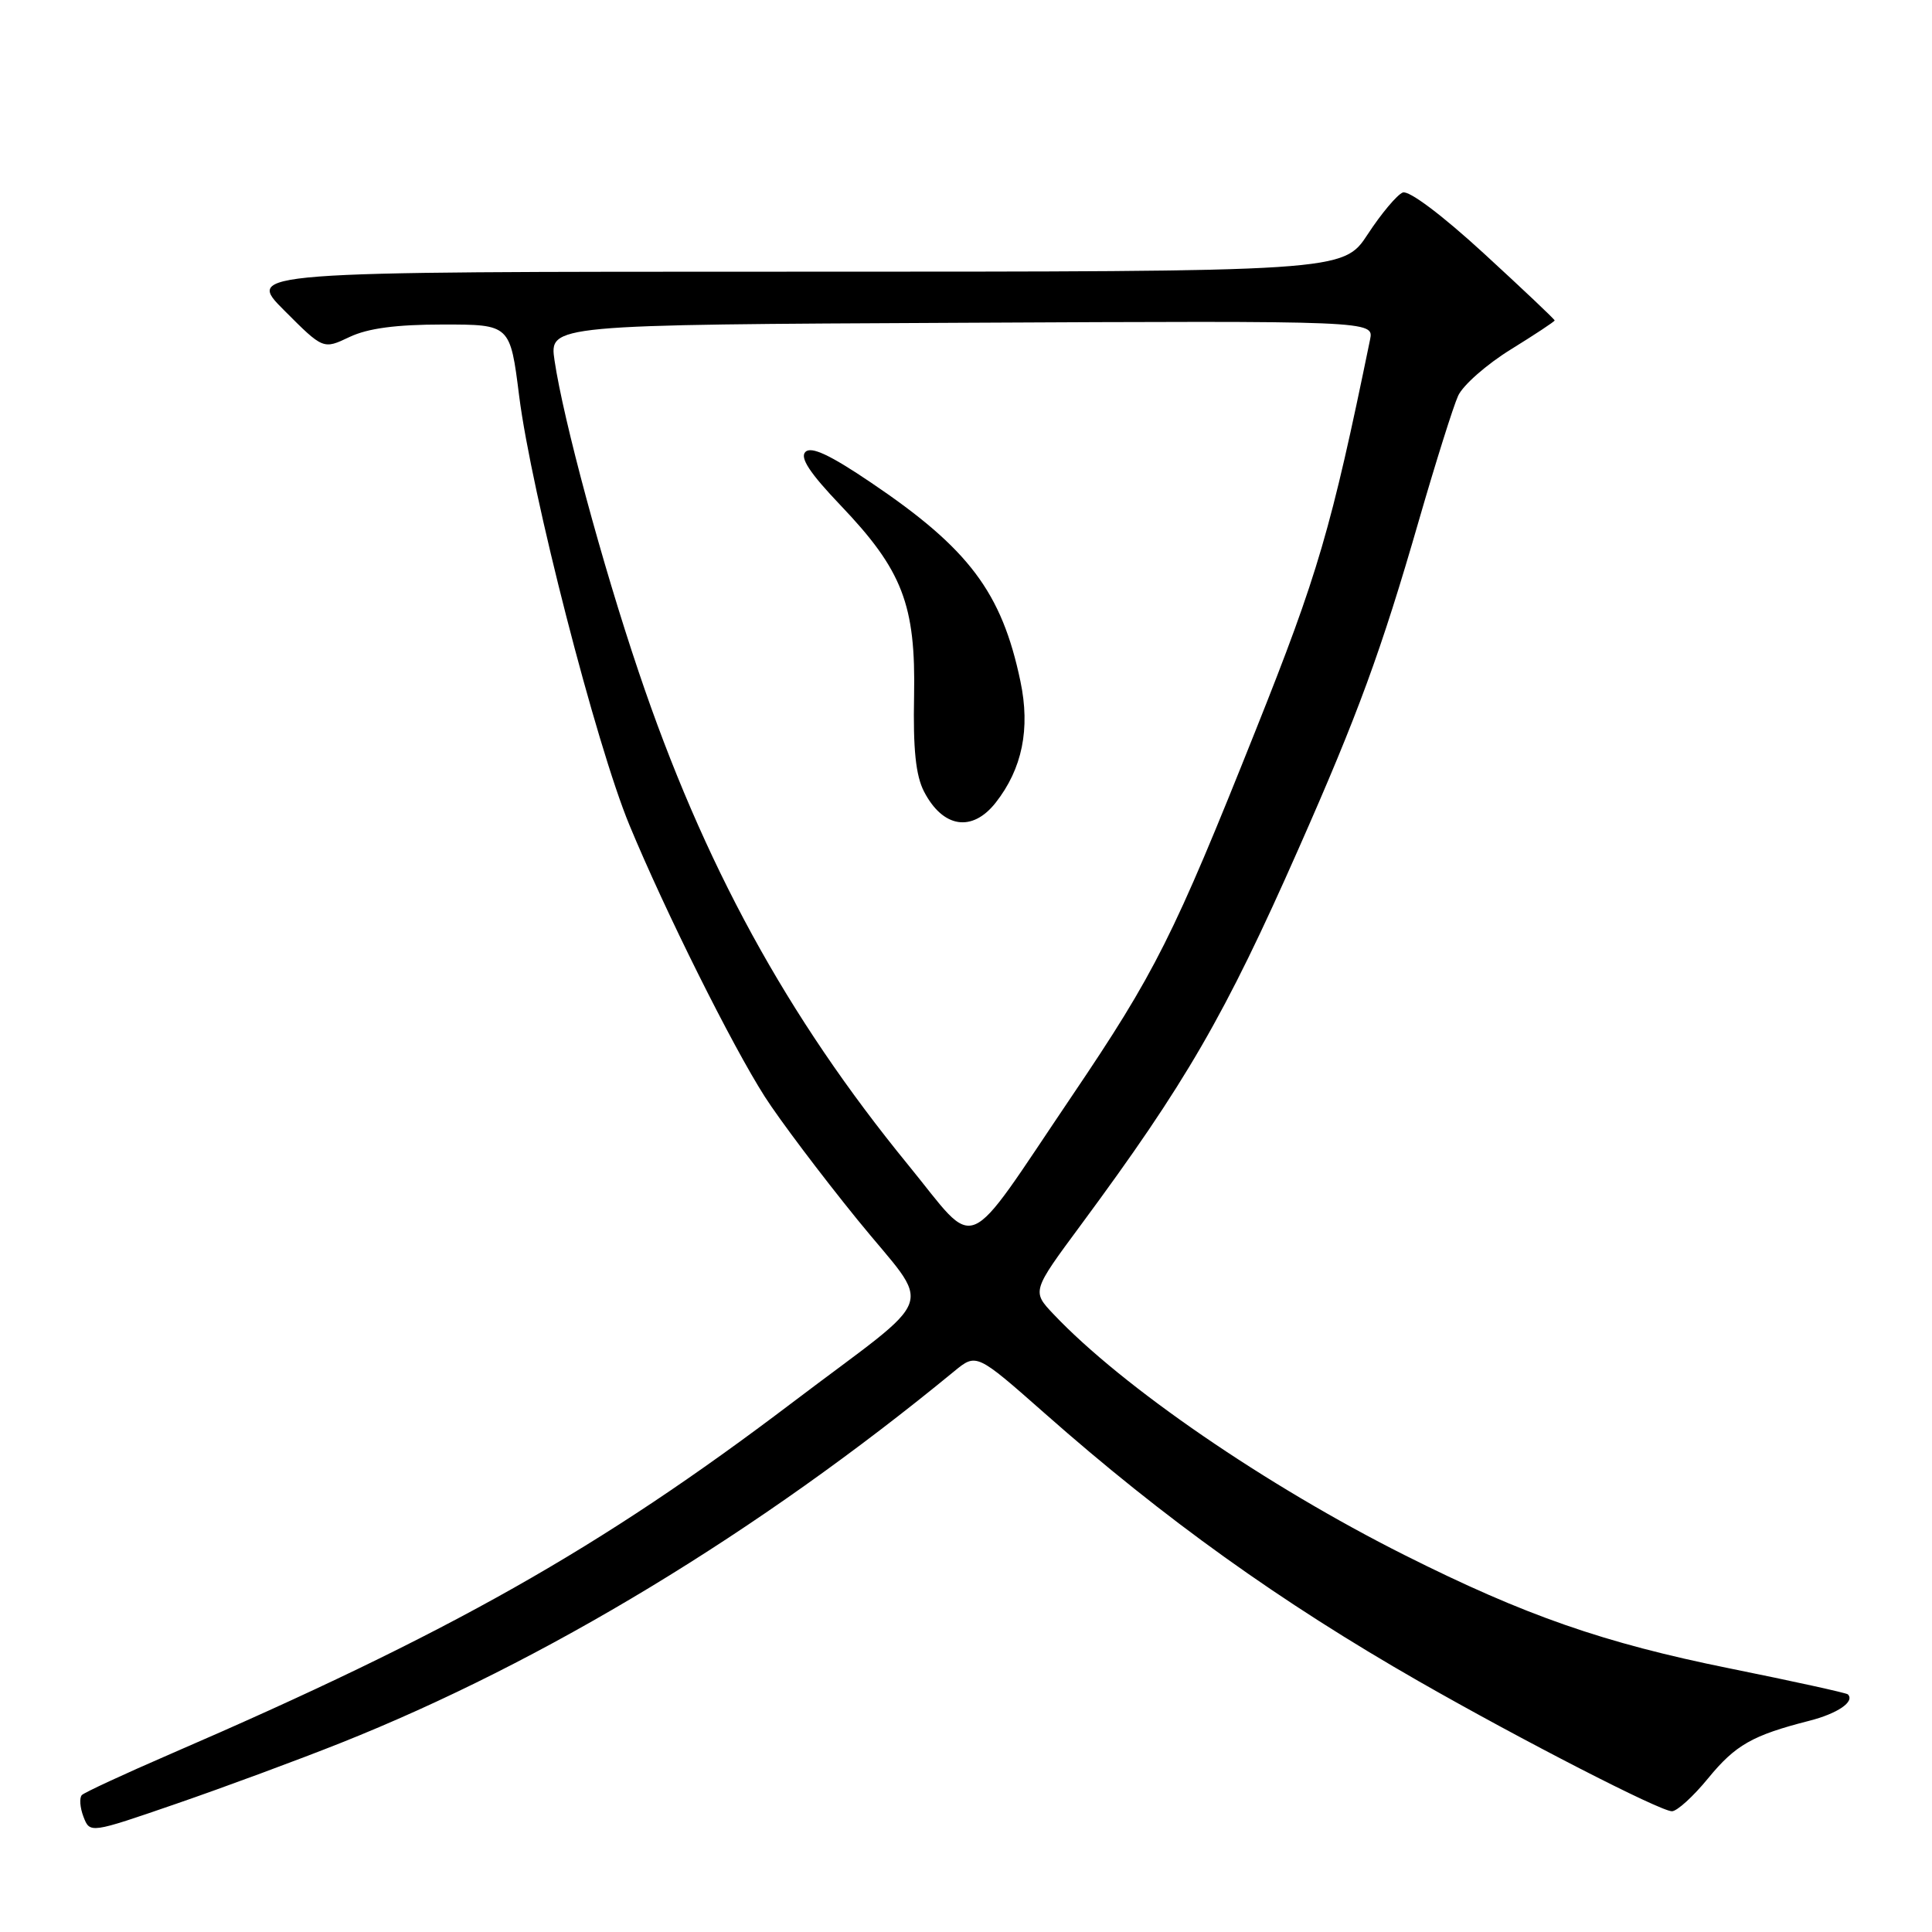 <?xml version="1.0" encoding="UTF-8" standalone="no"?>
<!DOCTYPE svg PUBLIC "-//W3C//DTD SVG 1.1//EN" "http://www.w3.org/Graphics/SVG/1.1/DTD/svg11.dtd" >
<svg xmlns="http://www.w3.org/2000/svg" xmlns:xlink="http://www.w3.org/1999/xlink" version="1.1" viewBox="0 0 256 256">
 <g >
 <path fill="currentColor"
d=" M 45.17 230.94 C 72.14 220.20 100.52 203.01 126.44 181.70 C 129.38 179.29 129.38 179.29 138.44 187.28 C 154.29 201.28 169.64 212.27 188.00 222.78 C 201.65 230.59 219.98 240.00 221.54 240.00 C 222.21 240.00 224.37 238.04 226.33 235.64 C 229.96 231.21 232.20 229.94 239.71 228.02 C 243.49 227.06 245.81 225.47 244.85 224.51 C 244.65 224.32 237.60 222.77 229.18 221.07 C 212.50 217.70 202.09 214.08 186.12 206.06 C 167.78 196.85 148.74 183.79 139.61 174.15 C 136.72 171.10 136.72 171.10 143.23 162.30 C 157.14 143.48 162.32 134.53 172.04 112.52 C 179.93 94.68 183.02 86.25 188.01 68.96 C 190.23 61.28 192.57 53.84 193.21 52.44 C 193.85 51.04 196.99 48.28 200.18 46.31 C 203.38 44.33 206.00 42.60 206.00 42.46 C 206.00 42.31 201.78 38.32 196.62 33.58 C 191.09 28.50 186.68 25.19 185.87 25.51 C 185.12 25.81 183.03 28.29 181.24 31.03 C 177.98 36.00 177.98 36.00 105.25 36.00 C 32.52 36.00 32.52 36.00 37.68 41.15 C 42.83 46.31 42.83 46.31 46.32 44.65 C 48.75 43.50 52.49 43.00 58.70 43.00 C 67.60 43.00 67.60 43.00 68.79 52.46 C 70.41 65.29 78.98 98.65 83.40 109.32 C 88.12 120.72 96.98 138.50 101.35 145.33 C 103.26 148.32 108.76 155.63 113.57 161.56 C 123.66 174.01 124.78 170.85 105.00 185.84 C 79.47 205.20 59.62 216.41 22.50 232.45 C 16.45 235.07 11.21 237.50 10.85 237.85 C 10.50 238.21 10.59 239.50 11.06 240.73 C 11.92 242.95 11.92 242.95 23.38 239.00 C 29.68 236.83 39.49 233.20 45.17 230.94 Z  M 120.34 154.36 C 104.25 134.67 93.21 114.49 84.62 89.00 C 79.79 74.70 74.65 55.64 73.48 47.77 C 72.78 43.03 72.78 43.03 127.41 42.77 C 182.05 42.50 182.05 42.50 181.54 45.00 C 176.38 70.14 174.65 76.05 166.41 96.70 C 155.49 124.08 153.07 128.90 142.02 145.25 C 127.42 166.85 129.75 165.87 120.34 154.36 Z  M 131.93 106.36 C 135.45 101.88 136.54 96.58 135.21 90.27 C 132.74 78.48 128.38 72.69 115.39 63.93 C 109.98 60.27 107.49 59.11 106.72 59.88 C 105.96 60.64 107.29 62.67 111.37 66.95 C 119.59 75.56 121.35 80.14 121.12 92.22 C 120.98 99.27 121.34 102.76 122.44 104.89 C 124.94 109.71 128.82 110.31 131.93 106.36 Z "/>
</g>
</svg>